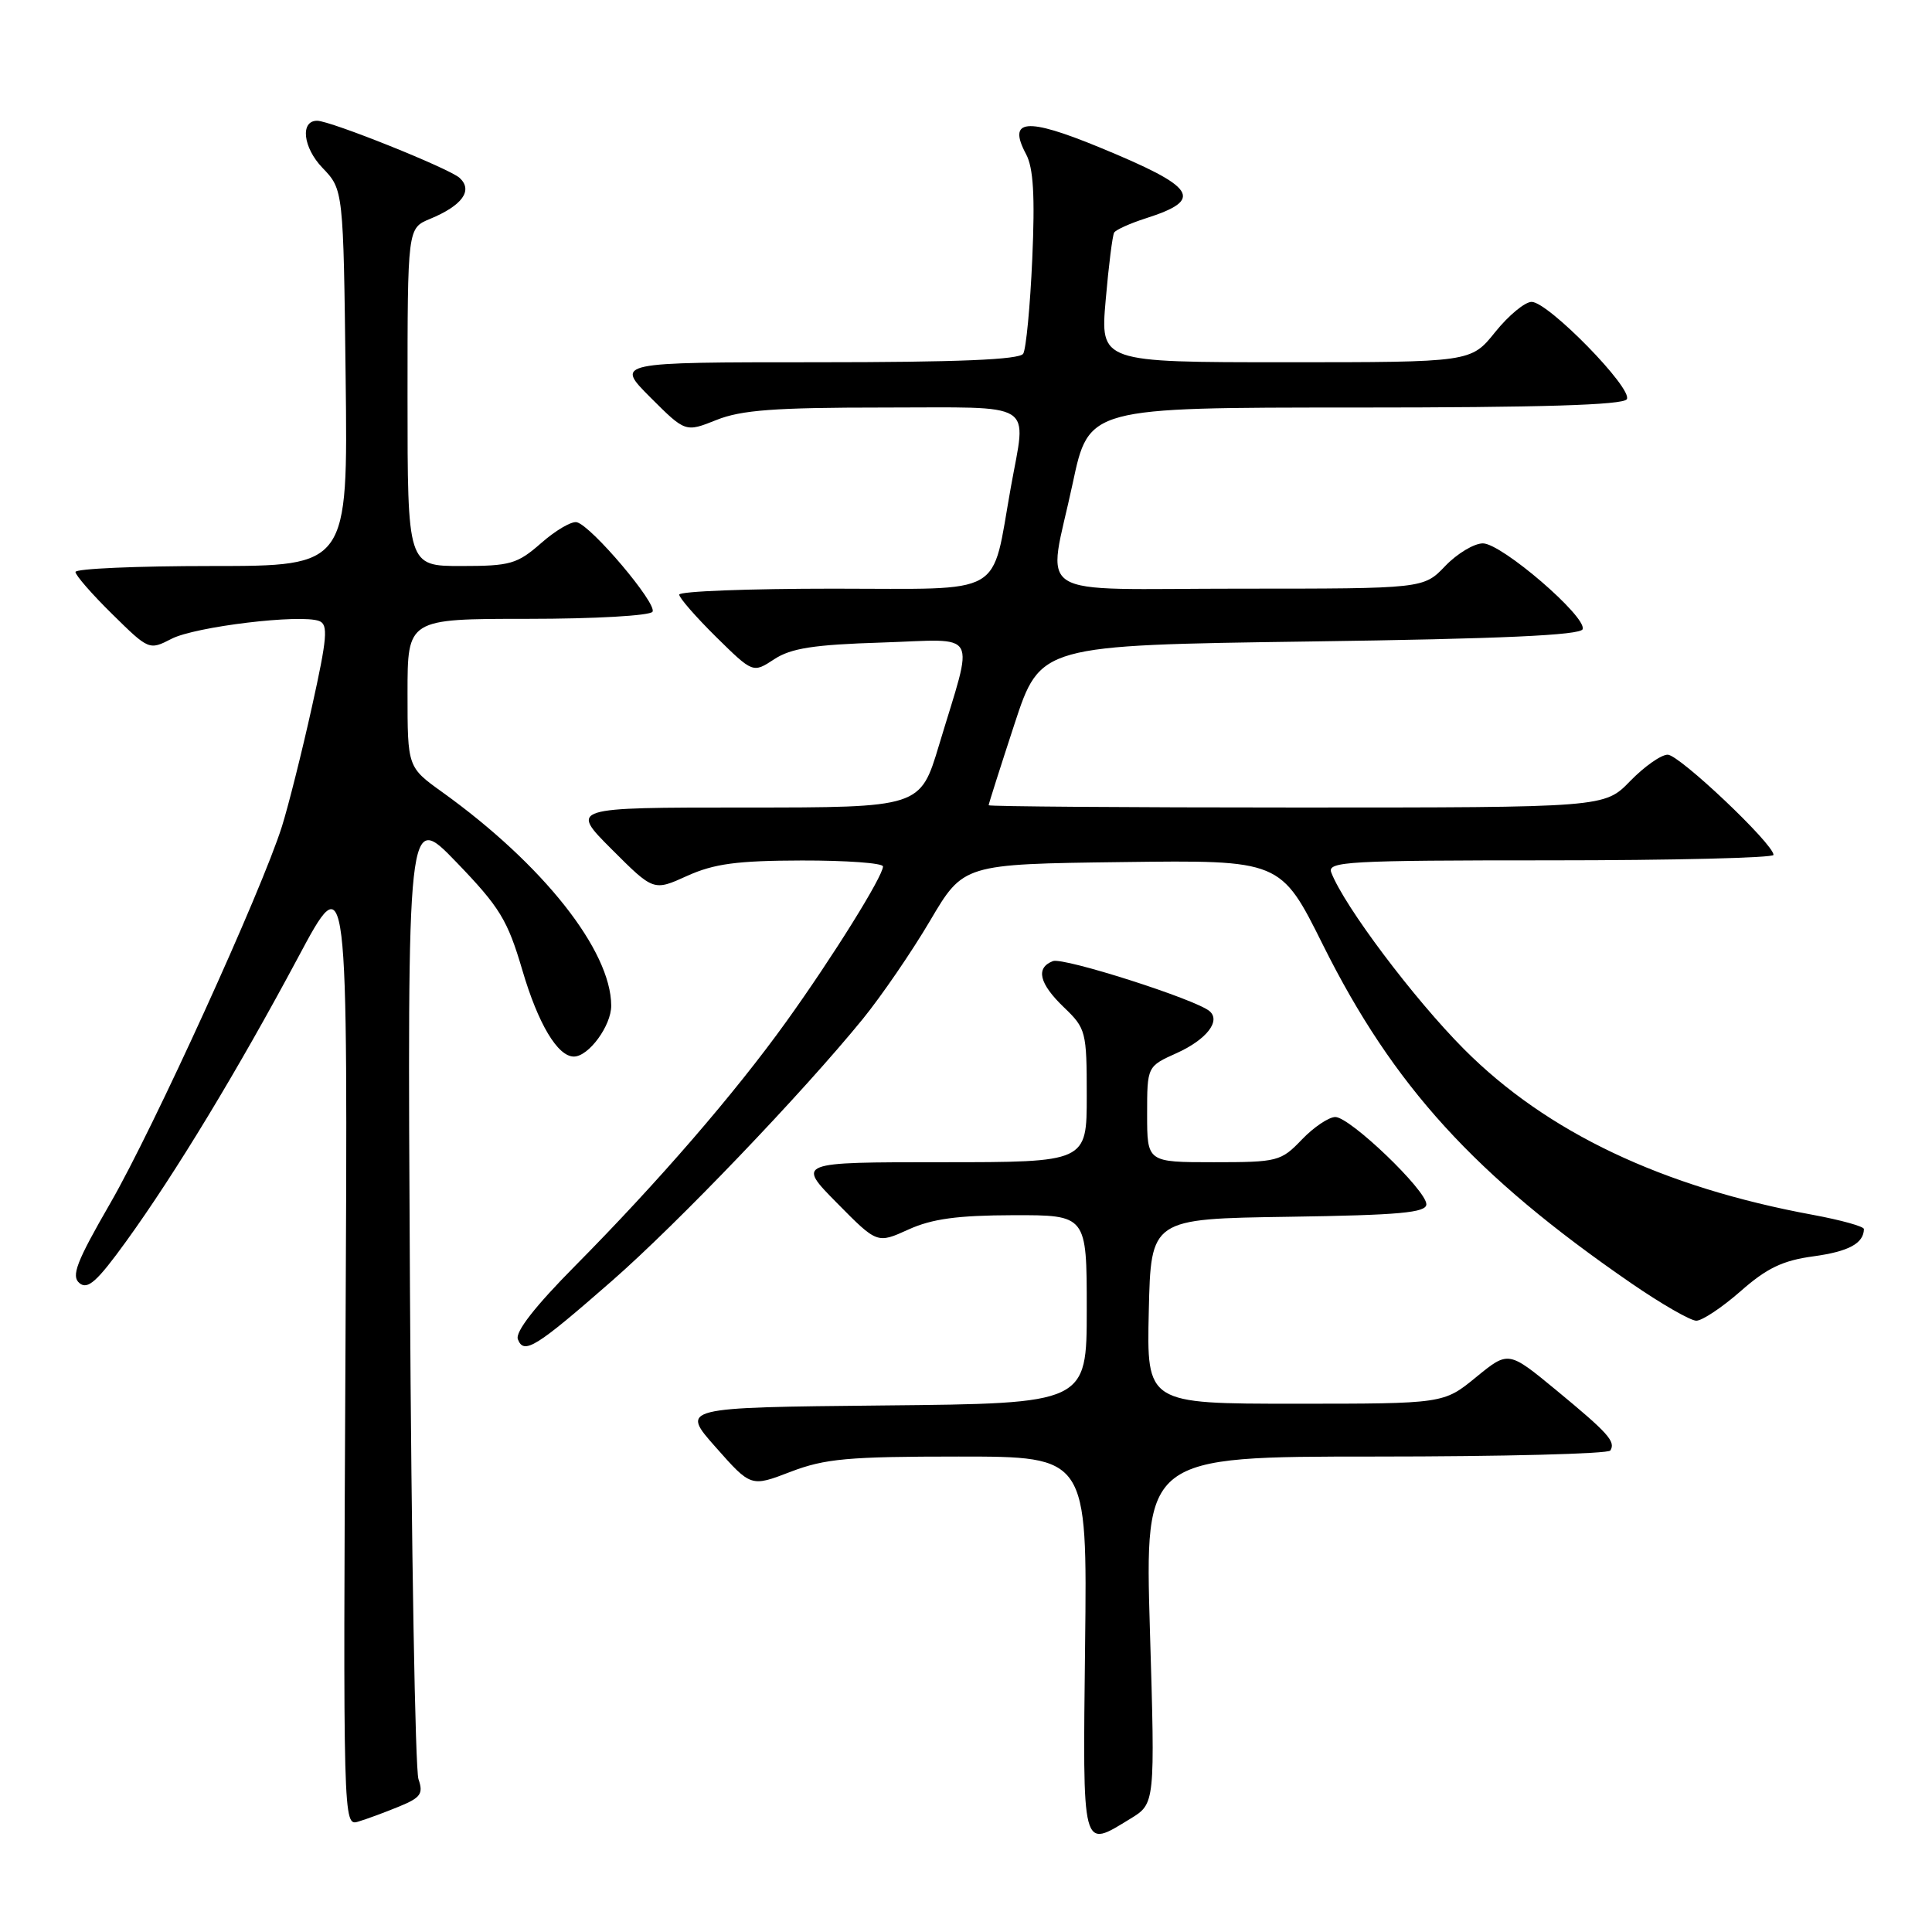 <?xml version="1.0" encoding="UTF-8" standalone="no"?>
<!DOCTYPE svg PUBLIC "-//W3C//DTD SVG 1.1//EN" "http://www.w3.org/Graphics/SVG/1.1/DTD/svg11.dtd" >
<svg xmlns="http://www.w3.org/2000/svg" xmlns:xlink="http://www.w3.org/1999/xlink" version="1.1" viewBox="0 0 256 256">
 <g >
 <path fill="currentColor"
d=" M 149.78 240.99 C 153.06 238.99 153.06 238.99 152.37 216.00 C 151.69 193.00 151.69 193.00 182.28 193.00 C 199.11 193.00 213.10 192.64 213.38 192.20 C 214.11 191.01 213.11 189.90 206.18 184.18 C 199.87 178.98 199.87 178.98 195.58 182.49 C 191.29 186.00 191.29 186.00 171.62 186.00 C 151.94 186.00 151.94 186.00 152.22 173.75 C 152.50 161.50 152.50 161.50 170.75 161.23 C 185.47 161.01 189.00 160.69 189.00 159.57 C 189.00 157.71 178.90 148.03 176.94 148.01 C 176.08 148.01 174.08 149.35 172.50 151.00 C 169.73 153.89 169.30 154.00 160.81 154.00 C 152.00 154.00 152.00 154.00 152.00 147.65 C 152.00 141.30 152.00 141.30 155.94 139.53 C 159.85 137.76 161.79 135.29 160.28 133.99 C 158.49 132.43 140.92 126.82 139.52 127.35 C 137.19 128.25 137.69 130.33 141.00 133.50 C 143.89 136.27 144.00 136.70 144.00 145.19 C 144.00 154.00 144.00 154.00 124.78 154.00 C 105.57 154.00 105.57 154.00 110.90 159.40 C 116.23 164.80 116.23 164.80 120.37 162.92 C 123.49 161.50 126.88 161.04 134.25 161.02 C 144.00 161.00 144.00 161.00 144.00 173.48 C 144.00 185.97 144.00 185.97 117.09 186.23 C 90.17 186.50 90.17 186.50 94.84 191.77 C 99.50 197.04 99.50 197.04 104.76 195.02 C 109.30 193.28 112.36 193.00 127.04 193.00 C 144.07 193.00 144.07 193.00 143.78 218.00 C 143.47 245.66 143.28 244.95 149.78 240.99 Z  M 52.87 239.38 C 55.75 238.20 56.12 237.68 55.45 235.75 C 55.02 234.51 54.51 205.15 54.32 170.50 C 53.97 107.50 53.97 107.50 60.48 114.25 C 66.23 120.22 67.25 121.89 69.21 128.54 C 71.30 135.66 73.89 140.00 76.04 140.00 C 78.00 140.00 81.00 135.91 80.99 133.25 C 80.96 125.94 71.96 114.56 58.63 104.98 C 54.00 101.66 54.00 101.66 54.00 91.83 C 54.00 82.00 54.00 82.00 69.94 82.00 C 78.82 82.00 86.14 81.58 86.46 81.06 C 87.11 80.01 78.37 69.67 76.43 69.20 C 75.75 69.03 73.63 70.27 71.72 71.95 C 68.53 74.74 67.63 75.00 61.12 75.00 C 54.00 75.00 54.00 75.00 54.00 52.62 C 54.00 30.24 54.00 30.24 56.97 29.01 C 61.25 27.24 62.70 25.24 60.91 23.58 C 59.59 22.34 43.78 16.00 42.02 16.00 C 39.75 16.00 40.15 19.55 42.72 22.23 C 45.50 25.13 45.50 25.13 45.80 50.06 C 46.10 75.00 46.10 75.00 28.05 75.00 C 18.12 75.00 10.00 75.35 10.00 75.79 C 10.00 76.22 12.19 78.74 14.88 81.38 C 19.71 86.14 19.77 86.17 22.72 84.65 C 25.84 83.03 39.85 81.34 42.30 82.29 C 43.51 82.75 43.36 84.53 41.33 93.67 C 40.01 99.63 38.22 106.75 37.36 109.50 C 34.64 118.11 20.33 149.53 14.62 159.42 C 10.13 167.20 9.40 169.09 10.53 170.02 C 11.62 170.93 12.86 169.82 16.70 164.51 C 23.24 155.47 31.54 141.75 39.48 126.90 C 46.10 114.50 46.10 114.50 45.78 178.24 C 45.46 241.80 45.47 241.99 47.48 241.37 C 48.59 241.04 51.02 240.14 52.87 239.38 Z  M 81.09 169.72 C 89.77 162.13 106.30 144.87 114.34 135.00 C 116.80 131.97 120.81 126.12 123.24 122.00 C 127.66 114.50 127.66 114.50 148.68 114.23 C 169.70 113.96 169.70 113.96 175.31 125.23 C 184.62 143.89 195.42 155.76 216.11 170.01 C 220.09 172.75 223.99 175.00 224.77 175.00 C 225.55 175.00 228.19 173.24 230.64 171.09 C 234.11 168.03 236.22 167.02 240.29 166.47 C 244.96 165.83 246.94 164.76 246.98 162.86 C 246.99 162.51 243.96 161.67 240.25 160.98 C 220.29 157.31 204.97 150.04 194.00 139.03 C 187.34 132.34 178.11 120.06 176.40 115.61 C 175.84 114.15 178.58 114.00 205.39 114.00 C 221.68 114.00 235.00 113.67 235.00 113.28 C 235.00 111.82 222.51 100.00 220.98 100.00 C 220.10 100.00 217.87 101.58 216.00 103.50 C 212.61 107.00 212.61 107.00 171.80 107.00 C 149.36 107.00 131.00 106.86 131.00 106.70 C 131.00 106.53 132.54 101.69 134.42 95.95 C 137.85 85.50 137.85 85.50 173.59 85.00 C 198.89 84.65 209.44 84.17 209.71 83.37 C 210.26 81.71 198.97 72.00 196.49 72.00 C 195.33 72.00 193.08 73.35 191.50 75.00 C 188.63 78.00 188.63 78.00 164.31 78.00 C 136.08 78.00 138.80 79.71 142.14 64.04 C 144.27 54.00 144.27 54.00 179.58 54.00 C 204.16 54.00 215.09 53.67 215.56 52.90 C 216.41 51.52 205.15 40.00 202.95 40.00 C 202.06 40.00 199.89 41.80 198.12 44.00 C 194.91 48.00 194.91 48.00 170.35 48.00 C 145.79 48.00 145.79 48.00 146.51 39.75 C 146.90 35.21 147.41 31.20 147.63 30.82 C 147.85 30.45 149.71 29.61 151.76 28.95 C 159.64 26.44 158.60 24.84 145.63 19.50 C 135.98 15.53 133.47 15.77 135.96 20.43 C 136.93 22.24 137.15 25.95 136.78 34.32 C 136.50 40.60 135.96 46.25 135.58 46.87 C 135.09 47.66 126.92 48.00 108.20 48.00 C 81.53 48.00 81.53 48.00 86.17 52.65 C 90.82 57.29 90.82 57.29 94.93 55.65 C 98.21 54.33 102.67 54.00 117.02 54.00 C 137.62 54.00 136.01 52.99 133.94 64.57 C 131.30 79.27 133.52 78.00 110.46 78.00 C 99.21 78.00 90.00 78.35 90.00 78.79 C 90.00 79.22 92.20 81.74 94.88 84.39 C 99.77 89.20 99.77 89.20 102.59 87.35 C 104.81 85.89 107.84 85.42 116.84 85.14 C 129.96 84.72 129.10 83.18 124.42 98.75 C 121.94 107.00 121.94 107.00 98.73 107.00 C 75.52 107.00 75.52 107.00 81.06 112.54 C 86.60 118.08 86.60 118.08 91.05 116.06 C 94.62 114.45 97.64 114.04 106.25 114.02 C 112.16 114.01 117.00 114.36 117.00 114.81 C 117.00 116.11 110.34 126.81 104.19 135.37 C 97.33 144.92 87.22 156.61 76.21 167.73 C 70.88 173.11 68.25 176.49 68.62 177.46 C 69.42 179.53 70.97 178.57 81.09 169.72 Z "/>
</g>
</svg>